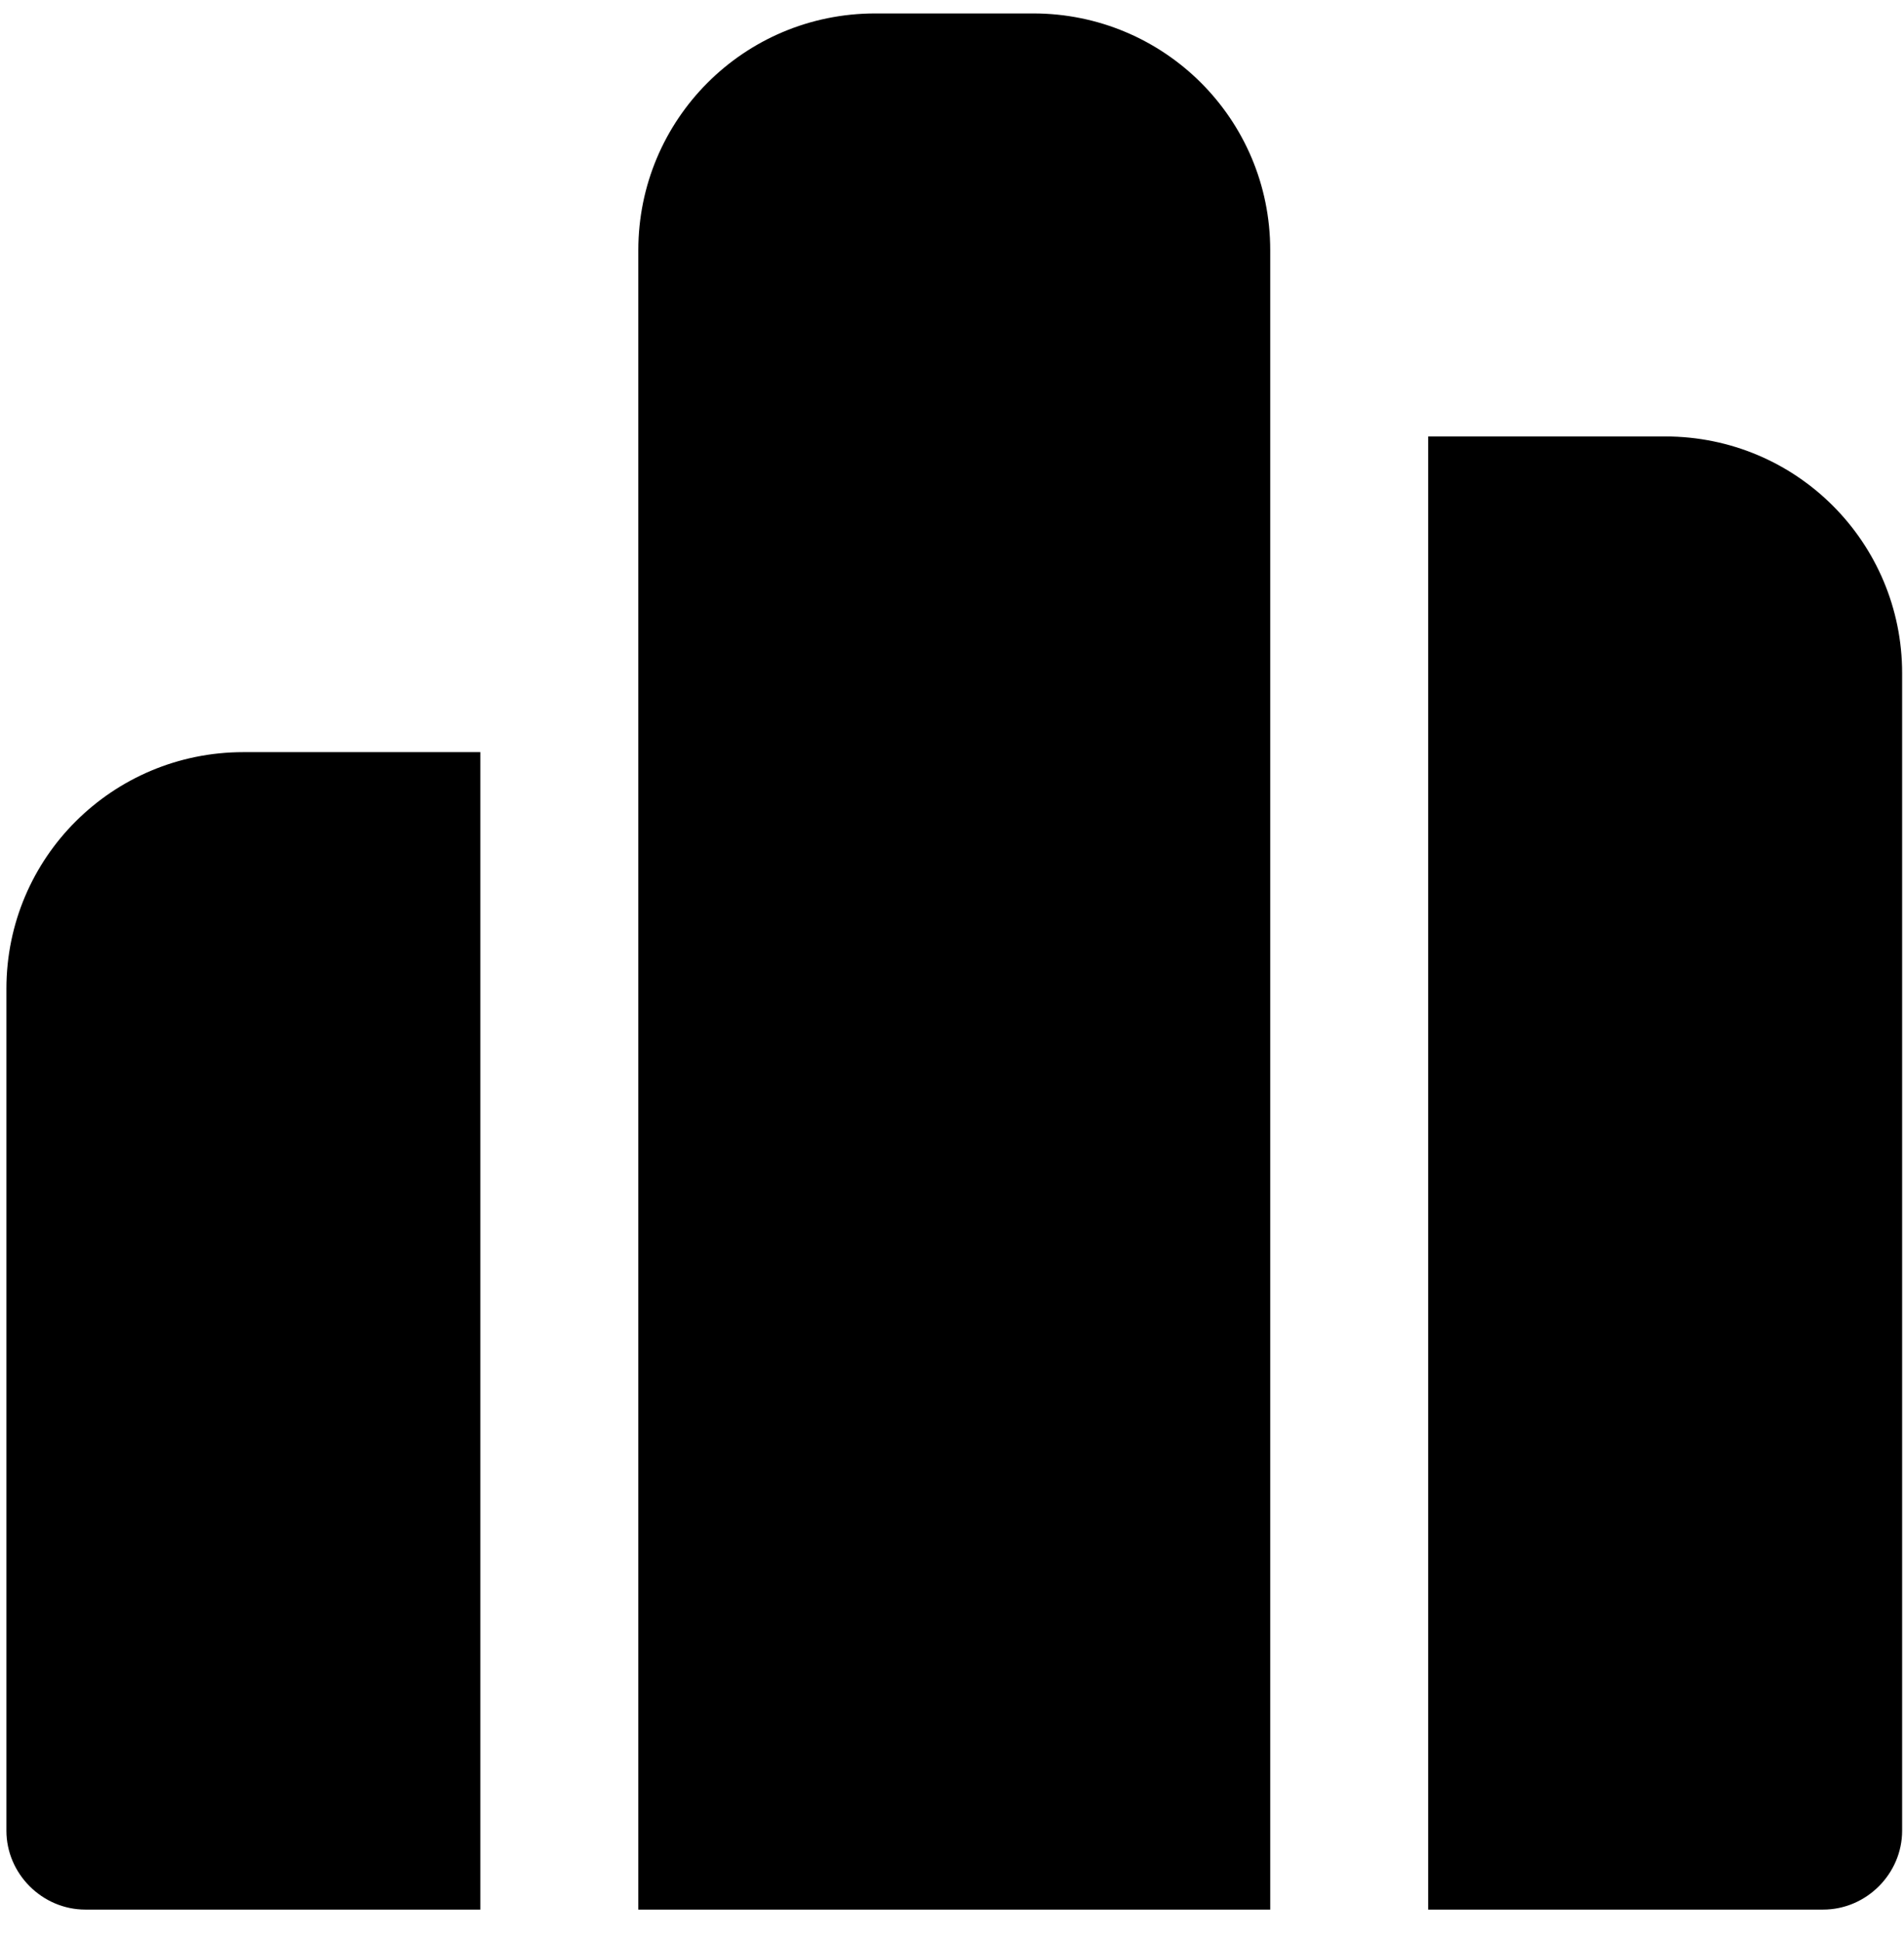 <svg width="52" height="53" viewBox="0 0 52 53" fill="none" xmlns="http://www.w3.org/2000/svg">
<path d="M17.433 6.832C17.433 3.269 20.309 0.367 23.904 0.367H28.219C31.786 0.367 34.691 3.24 34.691 6.832V52.141H17.433V6.832ZM13.118 20.537H6.647C3.08 20.537 0.175 23.41 0.175 27.001V49.986C0.175 51.164 1.153 52.141 2.332 52.141H13.118V20.537ZM39.005 52.141H49.791C50.971 52.141 51.949 51.164 51.949 49.986V18.382C51.949 14.819 49.072 11.917 45.477 11.917H39.005V52.141Z" fill="currentColor"/>
</svg>
